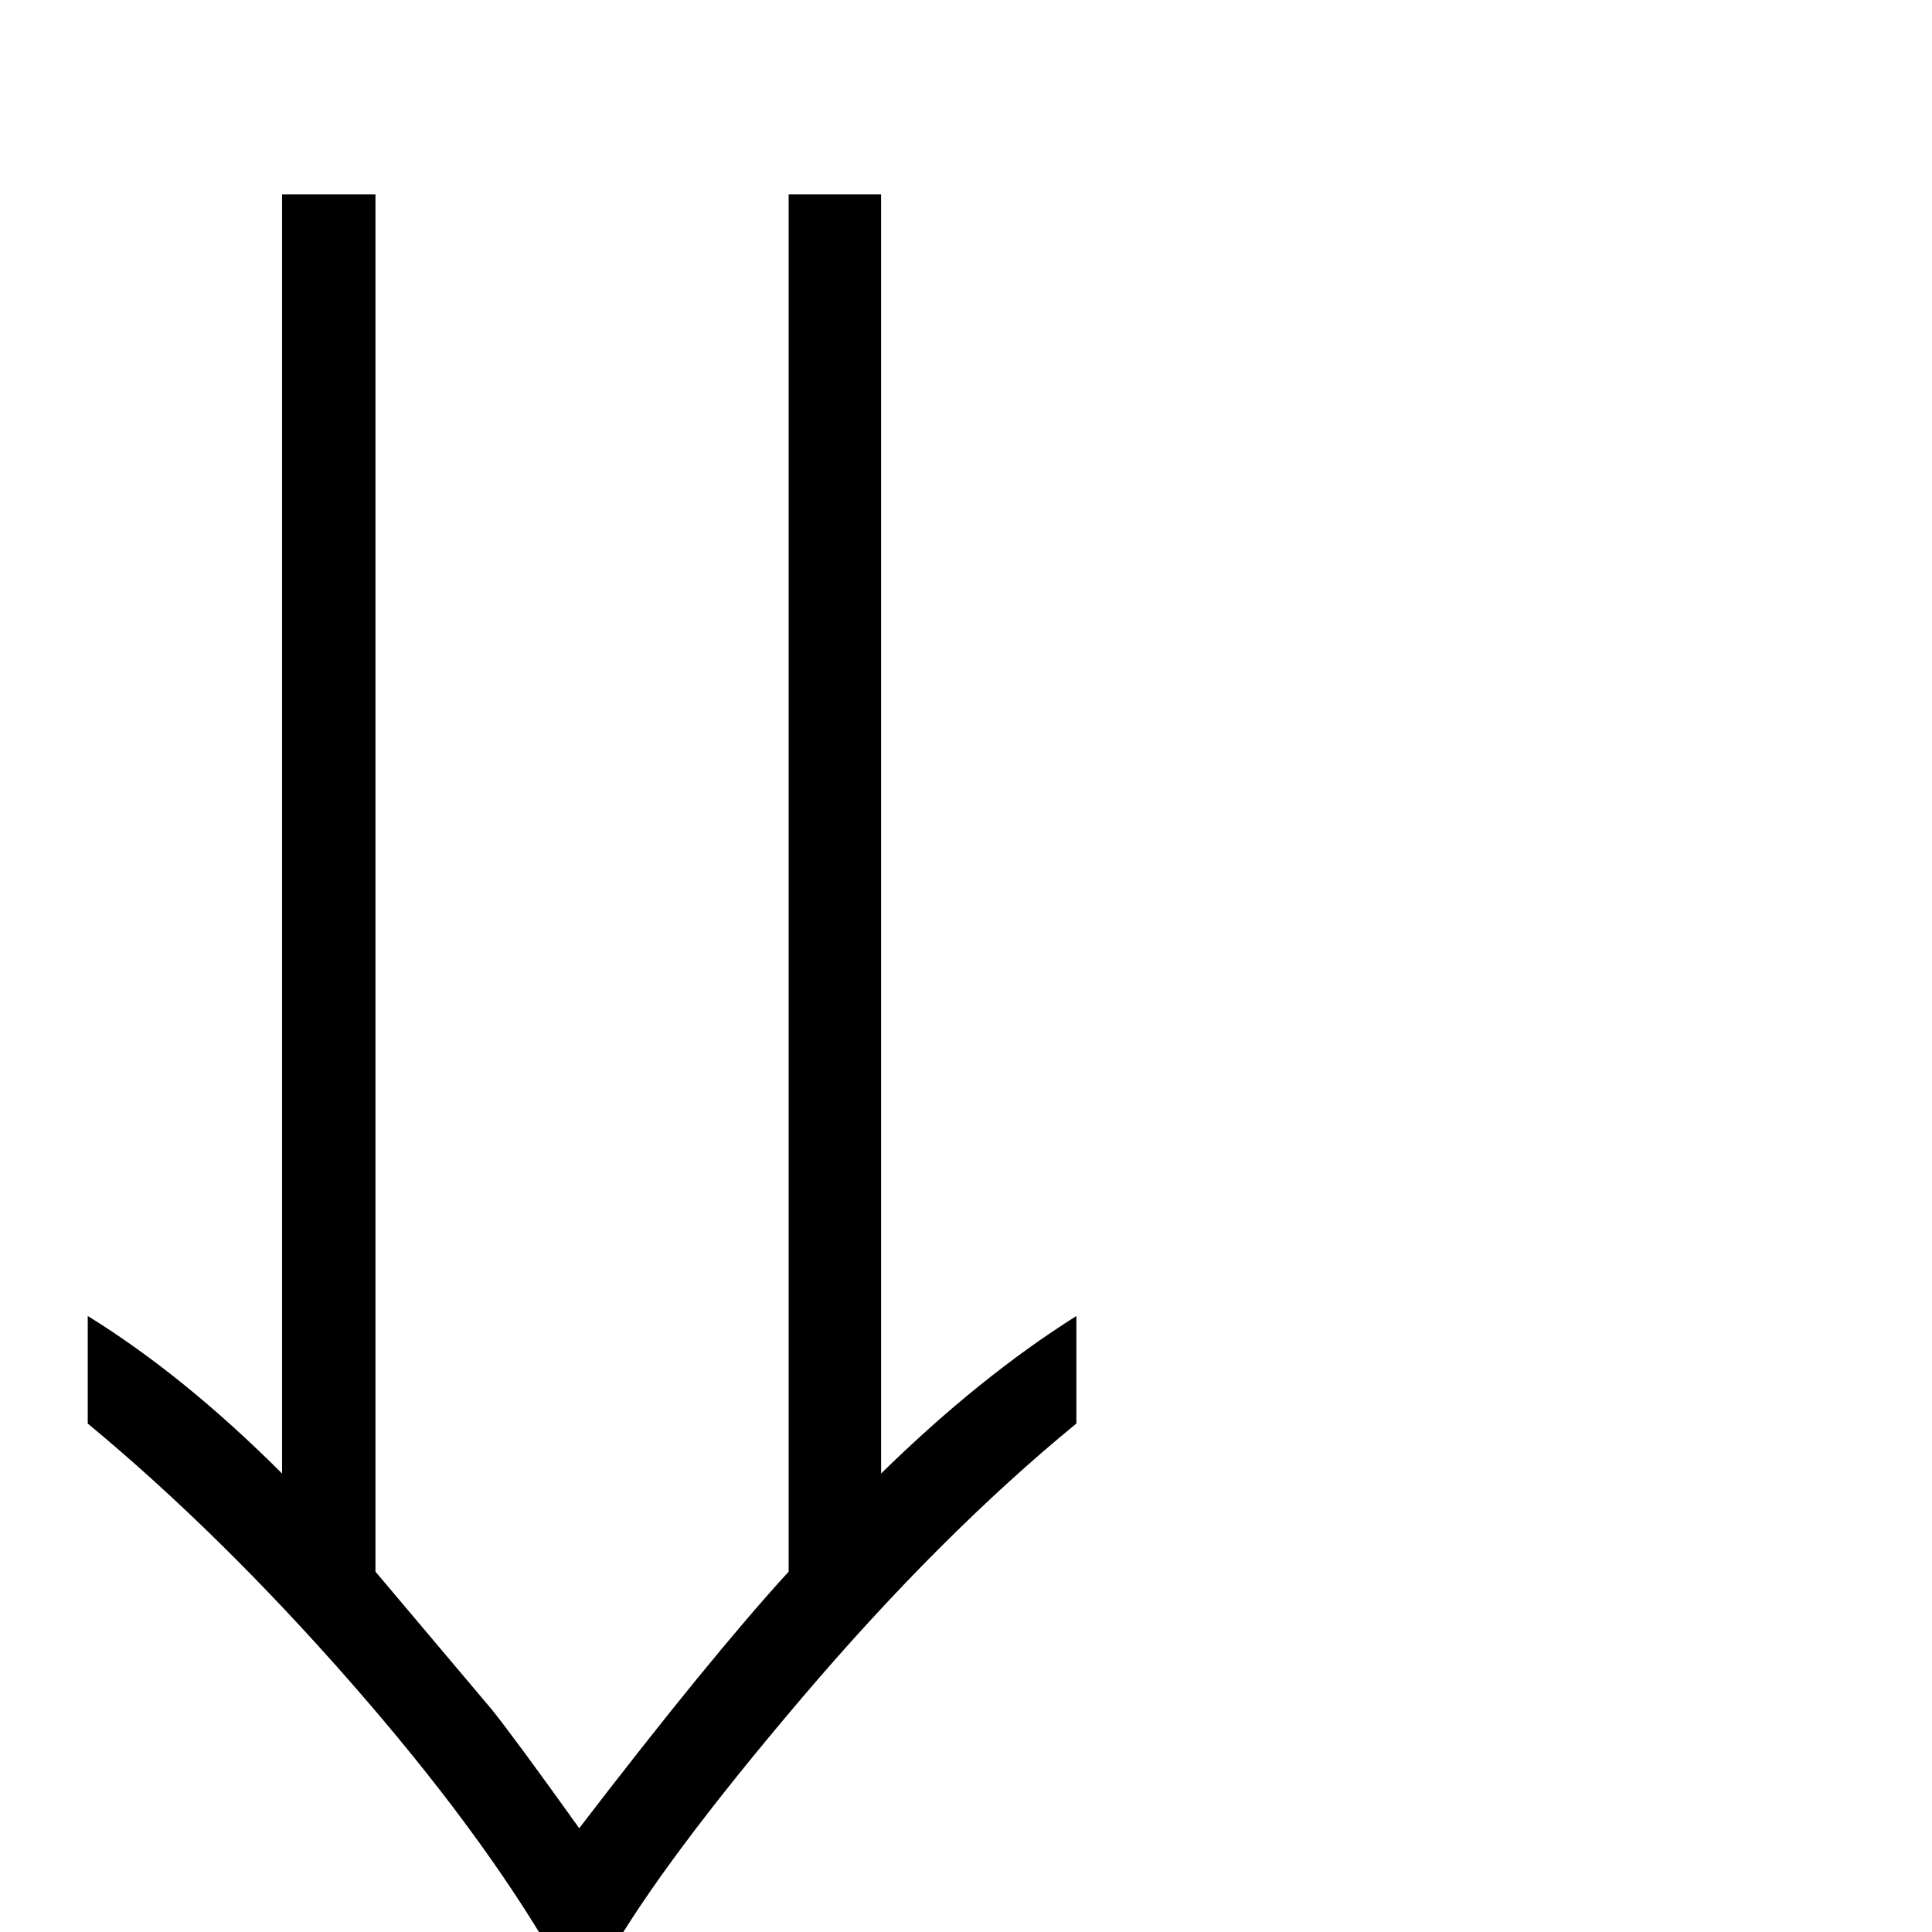 <?xml version="1.0" standalone="no"?>
<!DOCTYPE svg PUBLIC "-//W3C//DTD SVG 1.1//EN" "http://www.w3.org/Graphics/SVG/1.1/DTD/svg11.dtd" >
<svg viewBox="0 -410 2048 2048">
  <g transform="matrix(1 0 0 -1 0 1638)">
   <path fill="currentColor"
d="M299 486v1356h99v-1460l124 -147q24 -30 92 -125q138 180 222 272v1460h98v-1356q104 102 207 167v-114q-144 -118 -291.5 -291.5t-205.5 -275.5h-56q-78 135 -216.5 293t-278.5 274v114q102 -63 206 -167z" />
  </g>

</svg>
